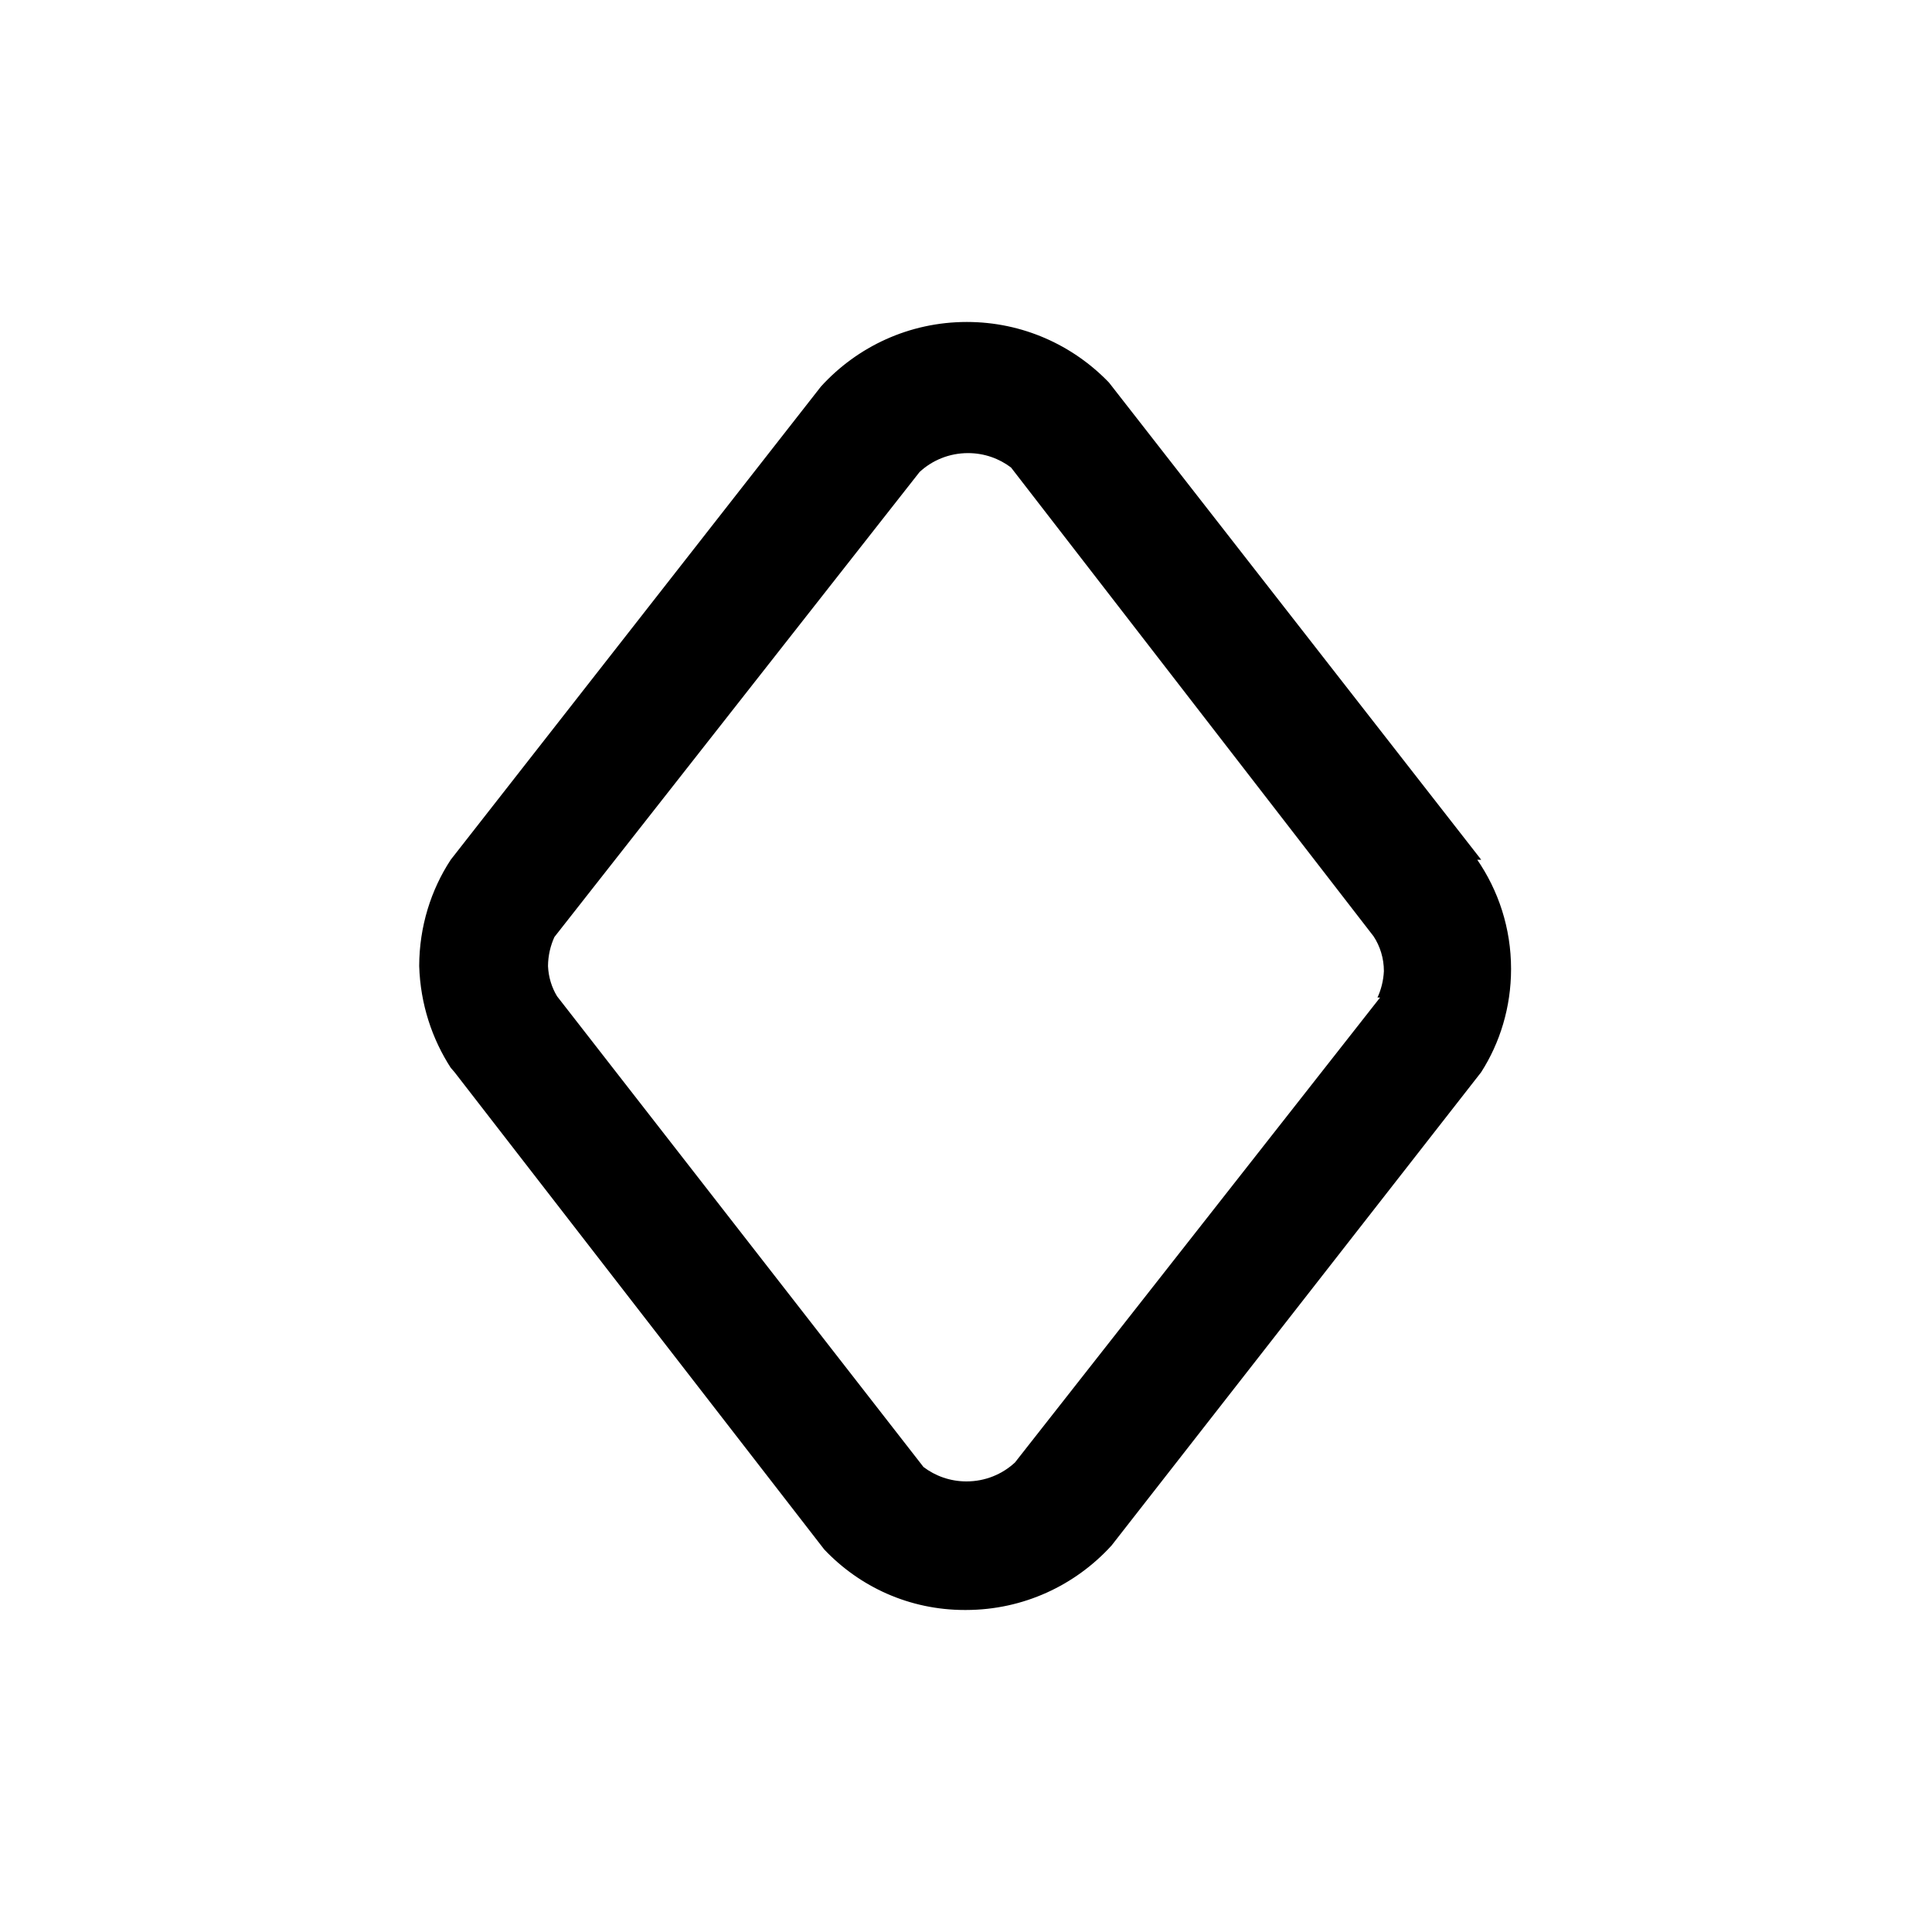 <!-- Generated by IcoMoon.io -->
<svg version="1.1" xmlns="http://www.w3.org/2000/svg" width="40" height="40" viewBox="0 0 40 40">
<title>diamond</title>
<path d="M30.667 17.8l-7.707-9.88c-0.744-0.773-1.787-1.254-2.943-1.254-1.194 0-2.268 0.513-3.015 1.331l-0.003 0.003-7.667 9.8c-0.408 0.621-0.651 1.382-0.653 2.199v0.001c0.024 0.786 0.264 1.51 0.663 2.123l-0.010-0.016 0.080 0.093 7.653 9.88c0.731 0.773 1.763 1.253 2.908 1.253 0.009 0 0.018-0 0.027-0h-0.001c1.193-0.001 2.265-0.514 3.010-1.33l0.003-0.003 7.653-9.8c0.389-0.606 0.62-1.346 0.62-2.139 0-0.845-0.262-1.628-0.709-2.274l0.009 0.013zM28.573 20.653l-7.56 9.627c-0.263 0.243-0.615 0.391-1.003 0.391-0.336 0-0.646-0.112-0.894-0.301l0.004 0.003-7.587-9.747c-0.109-0.179-0.177-0.394-0.187-0.624l-0-0.003c0.002-0.218 0.051-0.424 0.137-0.609l-0.004 0.009 7.56-9.627c0.263-0.243 0.615-0.391 1.003-0.391 0.336 0 0.646 0.112 0.894 0.301l-0.004-0.003 7.507 9.707c0.133 0.203 0.213 0.452 0.213 0.72v0c-0.010 0.2-0.058 0.387-0.137 0.556l0.004-0.009z"></path>
</svg>

